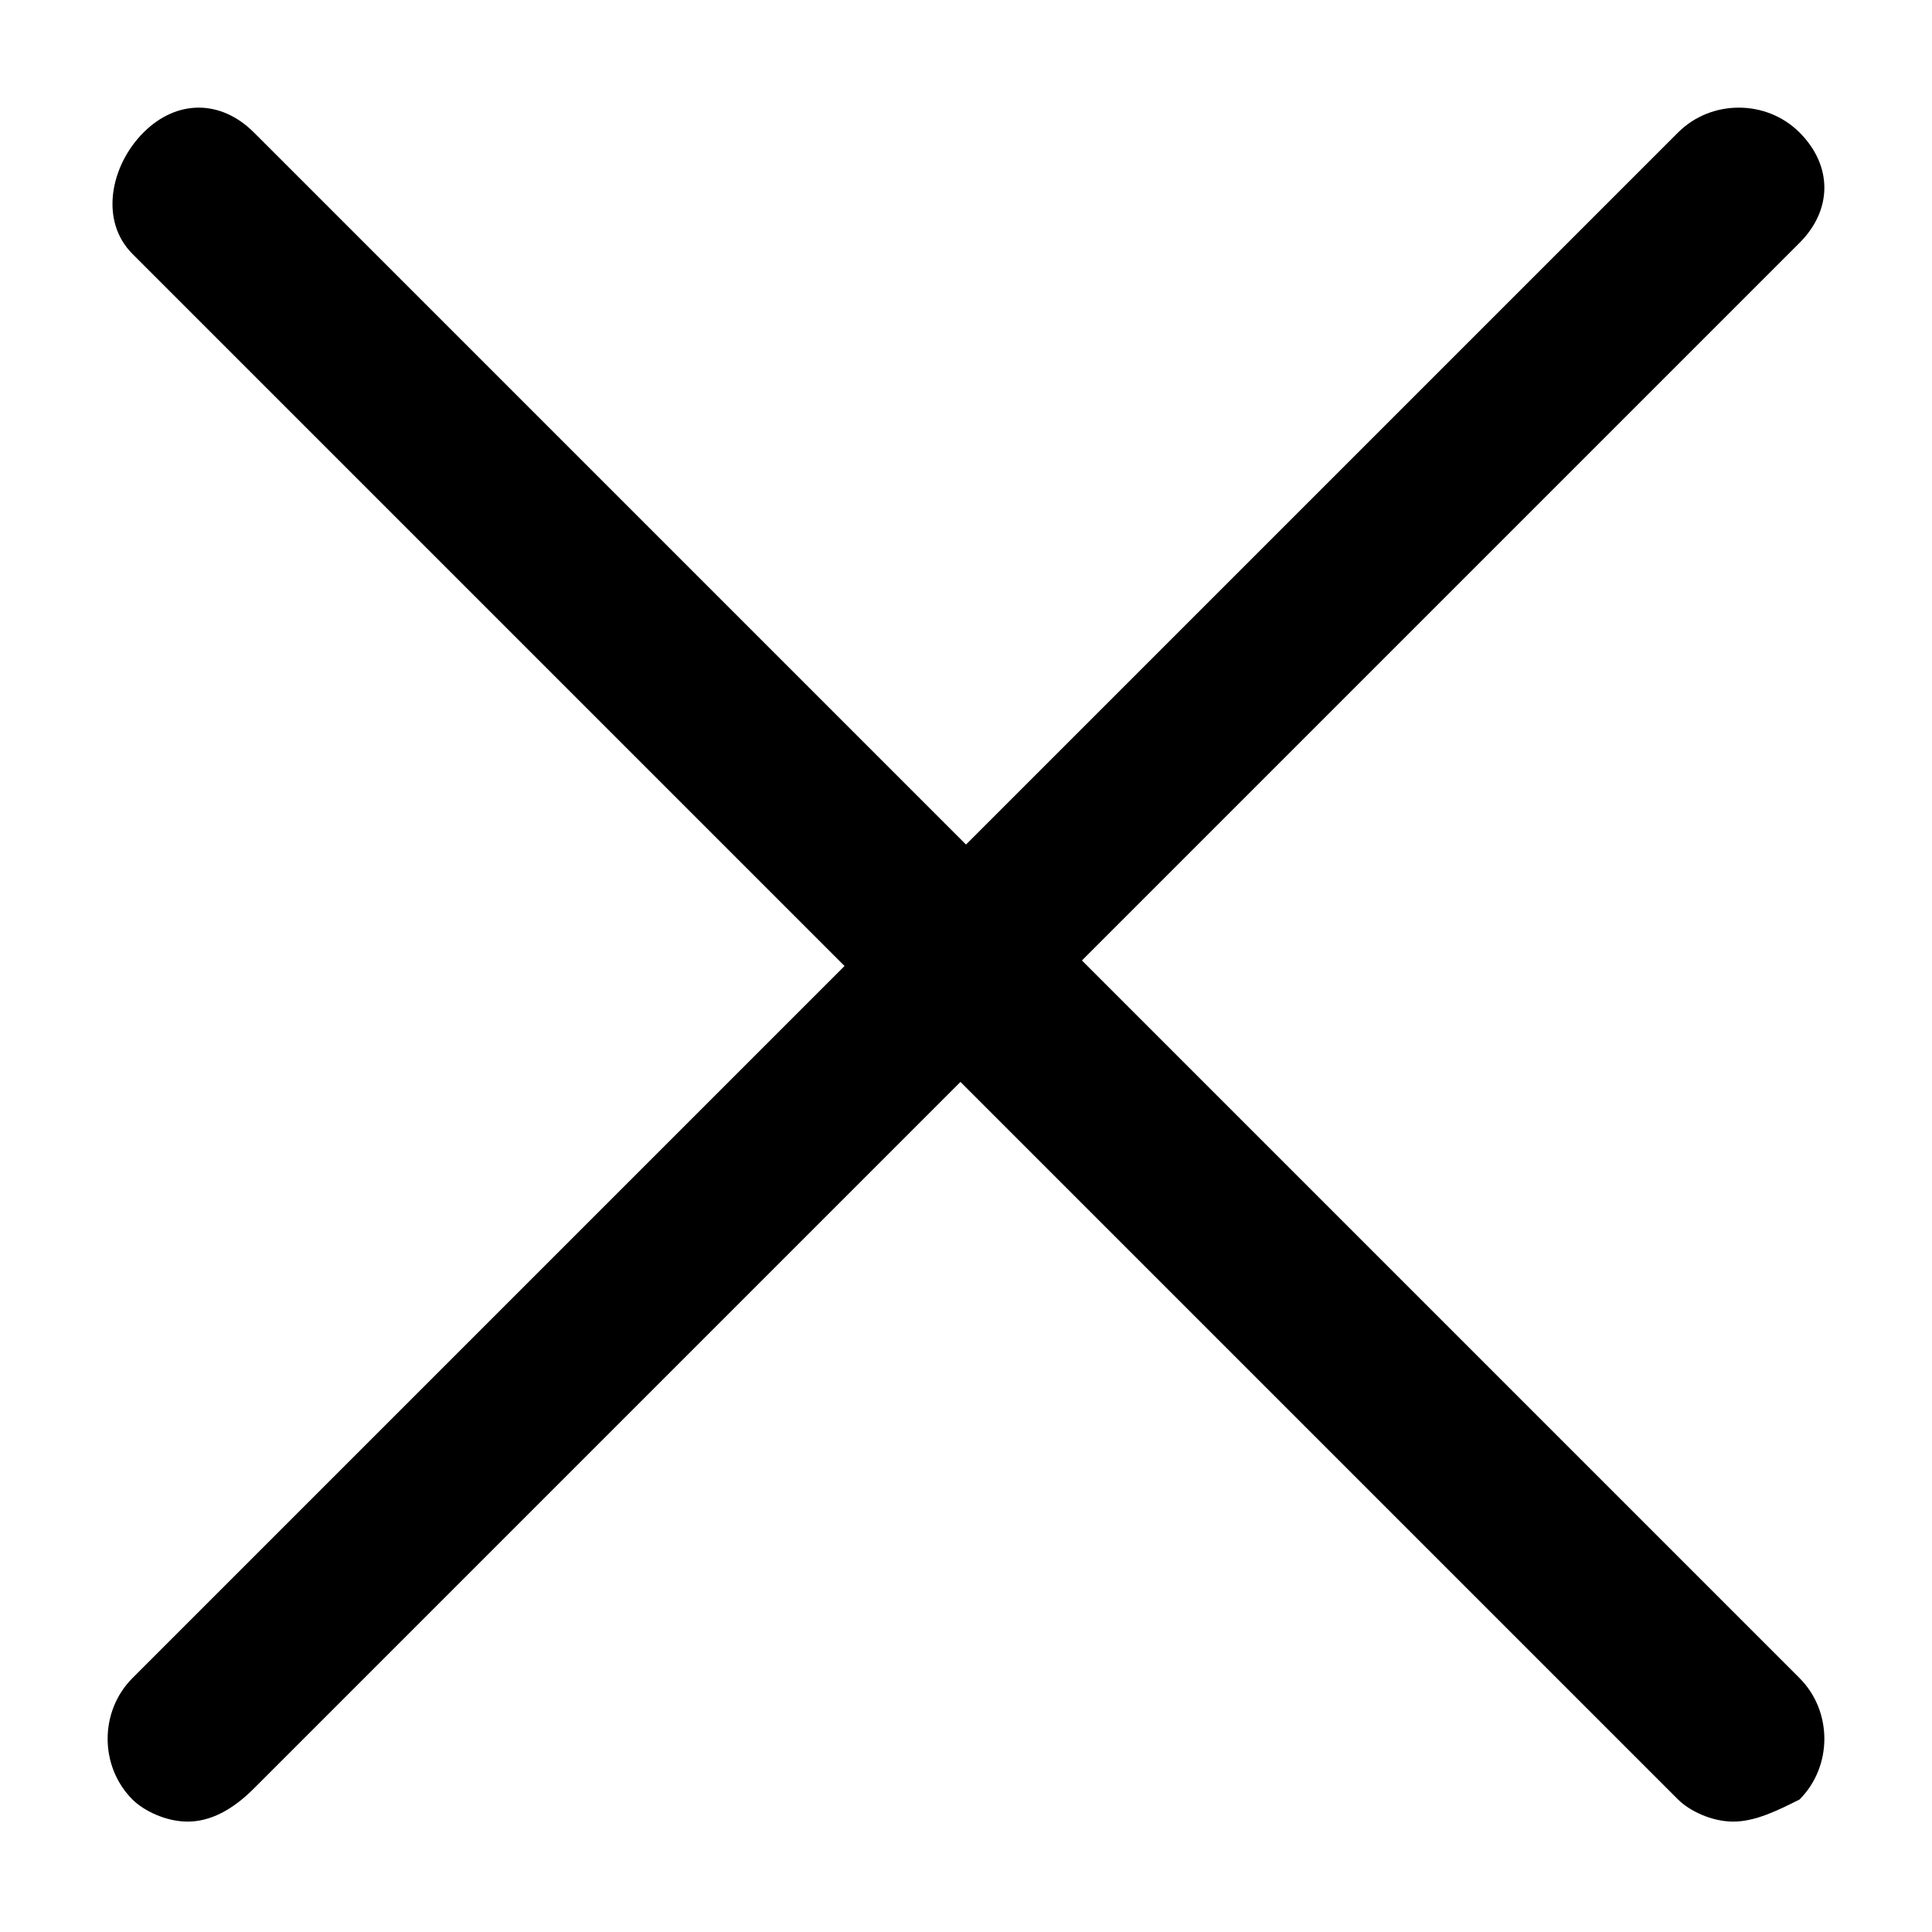 <svg version="1.2" xmlns="http://www.w3.org/2000/svg" xmlns:xlink="http://www.w3.org/1999/xlink" overflow="visible" preserveAspectRatio="none" viewBox="0 0 17.5 17.5" xml:space="preserve" height="24" width="24" y="0px" x="0px" id="Layer_1_1561453959171"><g transform="translate(1, 1)"><g>
	<g>
		<path d="M0.7,15.5c-0.2,0-0.4-0.1-0.5-0.2c-0.3-0.3-0.3-0.8,0-1.1l14-14c0.3-0.3,0.8-0.3,1.1,0c0.3,0.3,0.3,0.7,0,1l-14,14    C1.1,15.4,0.9,15.5,0.7,15.5z" vector-effect="non-scaling-stroke"/>
		<path d="M14.7,15.5c-0.2,0-0.4-0.1-0.5-0.2l-14-14C-0.1,1,0,0.5,0.3,0.2c0.3-0.3,0.7-0.3,1,0l14,14c0.3,0.3,0.3,0.8,0,1.1    C15.1,15.4,14.9,15.5,14.7,15.5z" vector-effect="non-scaling-stroke"/>
	</g>
</g></g></svg>